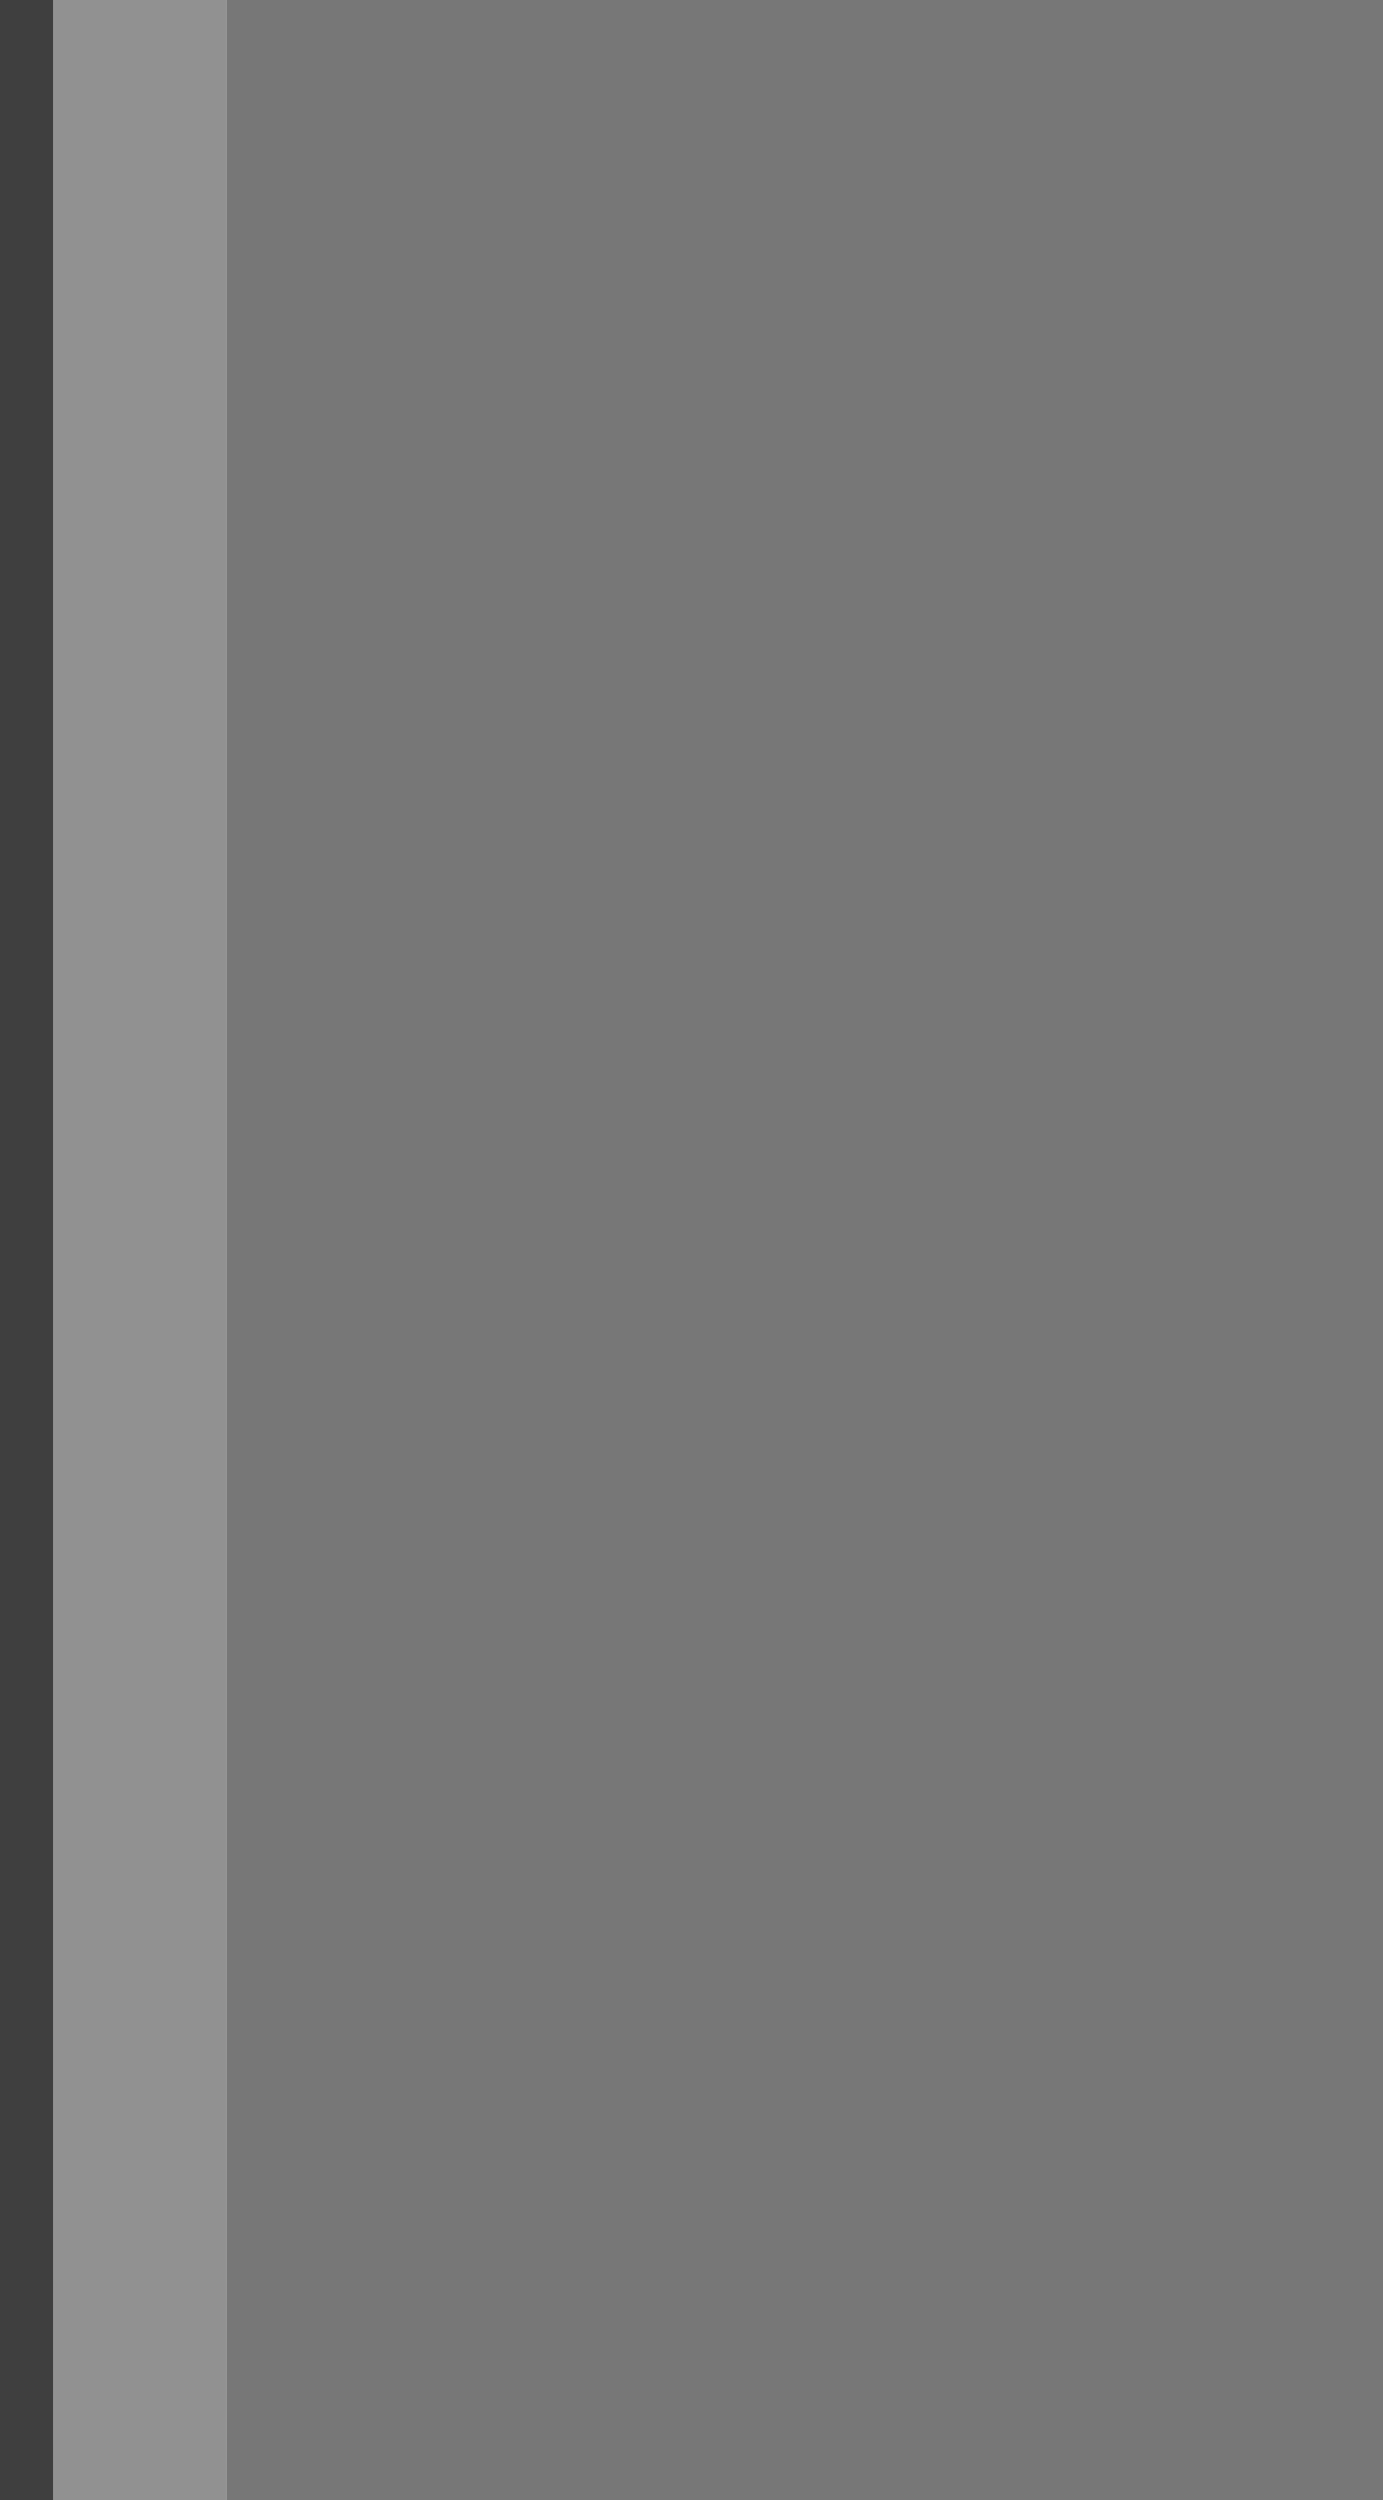 <?xml version="1.0" encoding="UTF-8" standalone="no"?>
<svg xmlns:xlink="http://www.w3.org/1999/xlink" height="37.5px" width="20.75px" xmlns="http://www.w3.org/2000/svg">
  <g transform="matrix(1.0, 0.0, 0.0, 1.0, 0.0, 0.0)">
    <path d="M0.8 37.5 L0.0 37.5 0.0 0.0 0.8 0.0 0.8 37.5" fill="#3f3f3f" fill-rule="evenodd" stroke="none"/>
    <path d="M0.8 0.0 L3.4 0.0 3.4 37.5 0.8 37.5 0.8 0.0" fill="#919191" fill-rule="evenodd" stroke="none"/>
    <path d="M3.4 0.0 L20.75 0.0 20.75 37.5 3.4 37.5 3.4 0.0" fill="#777777" fill-rule="evenodd" stroke="none"/>
  </g>
</svg>

